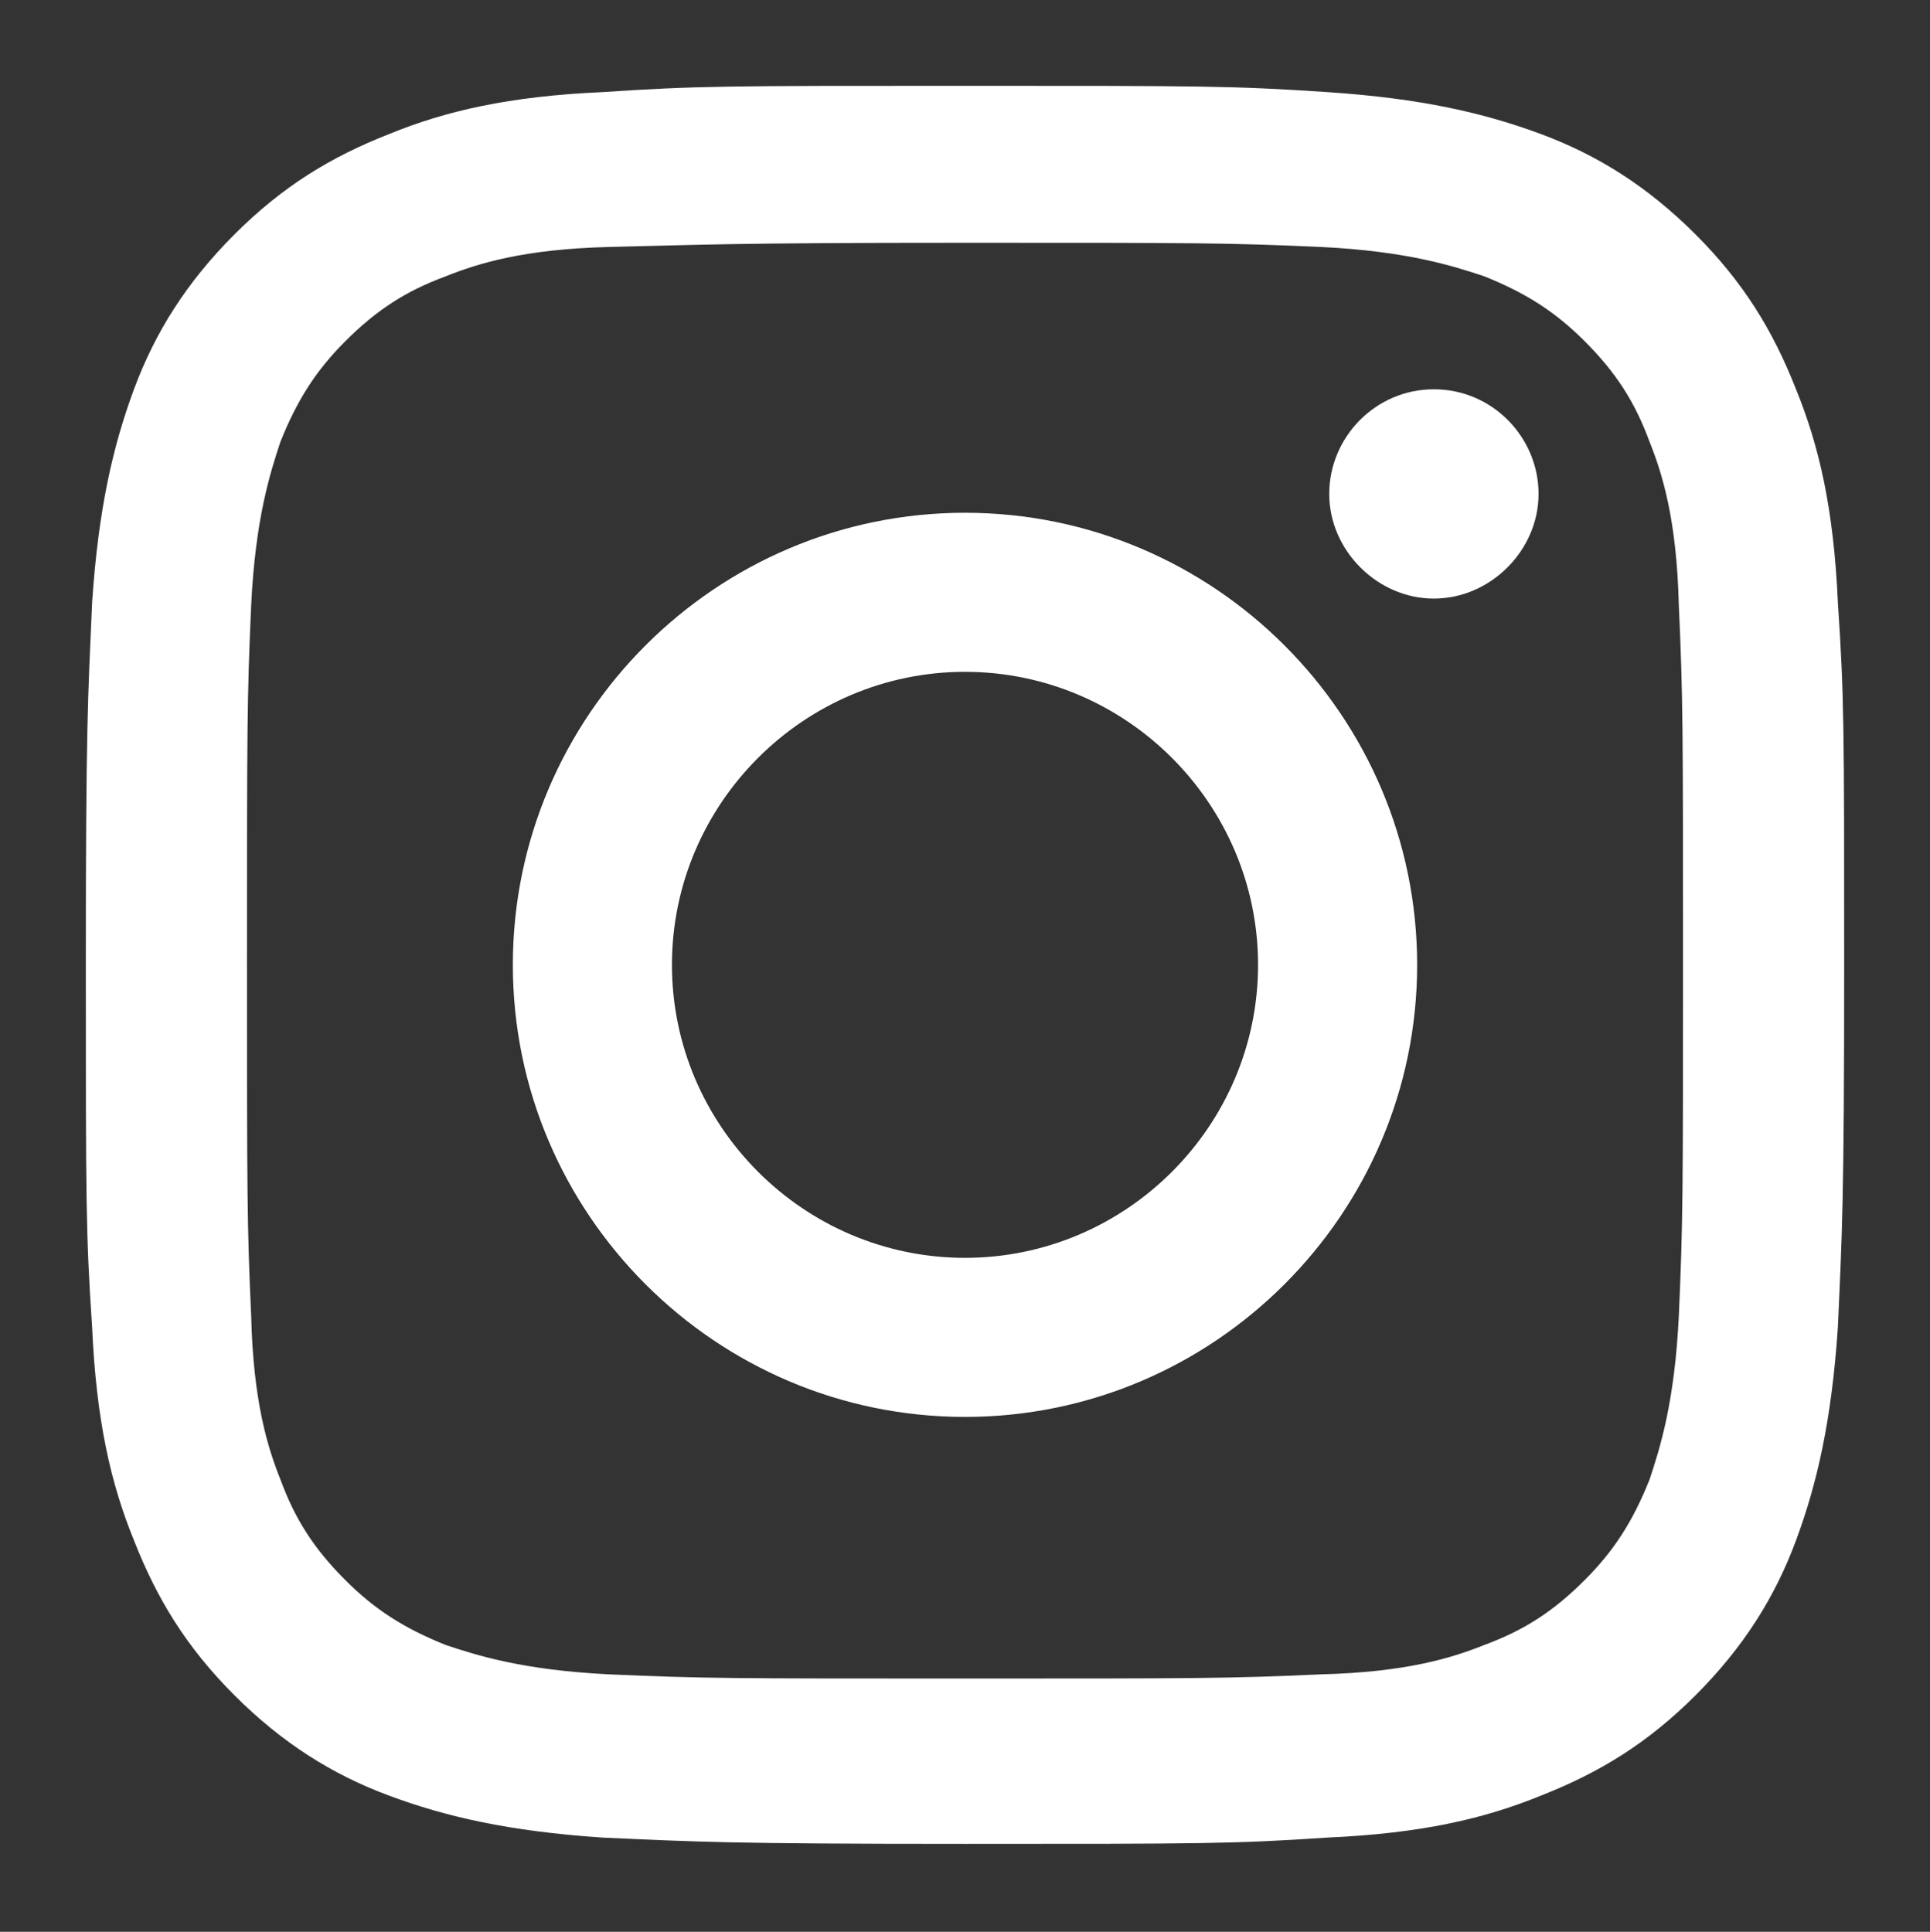 <?xml version="1.0" encoding="utf-8"?>
<!-- Generator: Adobe Illustrator 21.1.0, SVG Export Plug-In . SVG Version: 6.00 Build 0)  -->
<svg version="1.1" id="Logo" xmlns="http://www.w3.org/2000/svg" xmlns:xlink="http://www.w3.org/1999/xlink" x="0px" y="0px"
	 viewBox="0 0 92.2 92.3" style="enable-background:new 0 0 92.2 92.3;" xml:space="preserve">
<rect x="0" y="0" width="92.2" height="92.3" fill="#333333" stroke="none"/>
<style type="text/css">
	.st0{fill:#FFFFFF;}
</style>
<path class="st0" d="M46.1,11.6c11.2,0,12.5,0,17,0.2c4.1,0.2,6.3,0.9,7.8,1.4c2,0.8,3.4,1.7,4.8,3.1c1.5,1.5,2.4,2.9,3.1,4.8
	c0.6,1.5,1.3,3.7,1.4,7.8c0.2,4.4,0.2,5.8,0.2,17s0,12.5-0.2,17c-0.2,4.1-0.9,6.3-1.4,7.8c-0.8,2-1.7,3.4-3.1,4.8
	c-1.5,1.5-2.9,2.4-4.8,3.1c-1.5,0.6-3.7,1.3-7.8,1.4c-4.4,0.2-5.8,0.2-17,0.2s-12.5,0-17-0.2c-4.1-0.2-6.3-0.9-7.8-1.4
	c-2-0.8-3.4-1.7-4.8-3.1c-1.5-1.5-2.4-2.9-3.1-4.8c-0.6-1.5-1.3-3.7-1.4-7.8c-0.2-4.4-0.2-5.8-0.2-17s0-12.5,0.2-17
	c0.2-4.1,0.9-6.3,1.4-7.8c0.8-2,1.7-3.4,3.1-4.8c1.5-1.5,2.9-2.4,4.8-3.1c1.5-0.6,3.7-1.3,7.8-1.4C33.5,11.7,34.9,11.6,46.1,11.6
	 M46.1,4.1c-11.4,0-12.8,0-17.3,0.3c-4.5,0.2-7.5,0.9-10.2,2c-2.8,1.1-5.1,2.5-7.4,4.8s-3.8,4.7-4.8,7.4s-1.7,5.7-2,10.2
	c-0.2,4.5-0.3,5.9-0.3,17.3s0,12.8,0.3,17.3c0.2,4.5,0.9,7.5,2,10.2c1.1,2.8,2.5,5.1,4.8,7.4s4.7,3.8,7.4,4.8s5.7,1.7,10.2,2
	c4.5,0.2,5.9,0.3,17.3,0.3s12.8,0,17.3-0.3c4.5-0.2,7.5-0.9,10.2-2c2.8-1.1,5.1-2.5,7.4-4.8s3.8-4.7,4.8-7.4c1-2.7,1.7-5.7,2-10.2
	c0.2-4.5,0.3-5.9,0.3-17.3s0-12.8-0.3-17.3c-0.2-4.5-0.9-7.5-2-10.2c-1.1-2.8-2.5-5.1-4.8-7.4s-4.7-3.8-7.4-4.8
	c-2.7-1-5.7-1.7-10.2-2C58.9,4.1,57.5,4.1,46.1,4.1L46.1,4.1z M46.1,24.5c-11.9,0-21.6,9.7-21.6,21.6s9.7,21.6,21.6,21.6
	S67.7,58,67.7,46.1S58,24.5,46.1,24.5z M46.1,60.1c-7.7,0-14-6.3-14-14s6.3-14,14-14s14,6.3,14,14S53.8,60.1,46.1,60.1z M68.5,18.6
	c-2.8,0-5,2.3-5,5s2.3,5,5,5s5-2.3,5-5S71.3,18.6,68.5,18.6z"/>
</svg>

